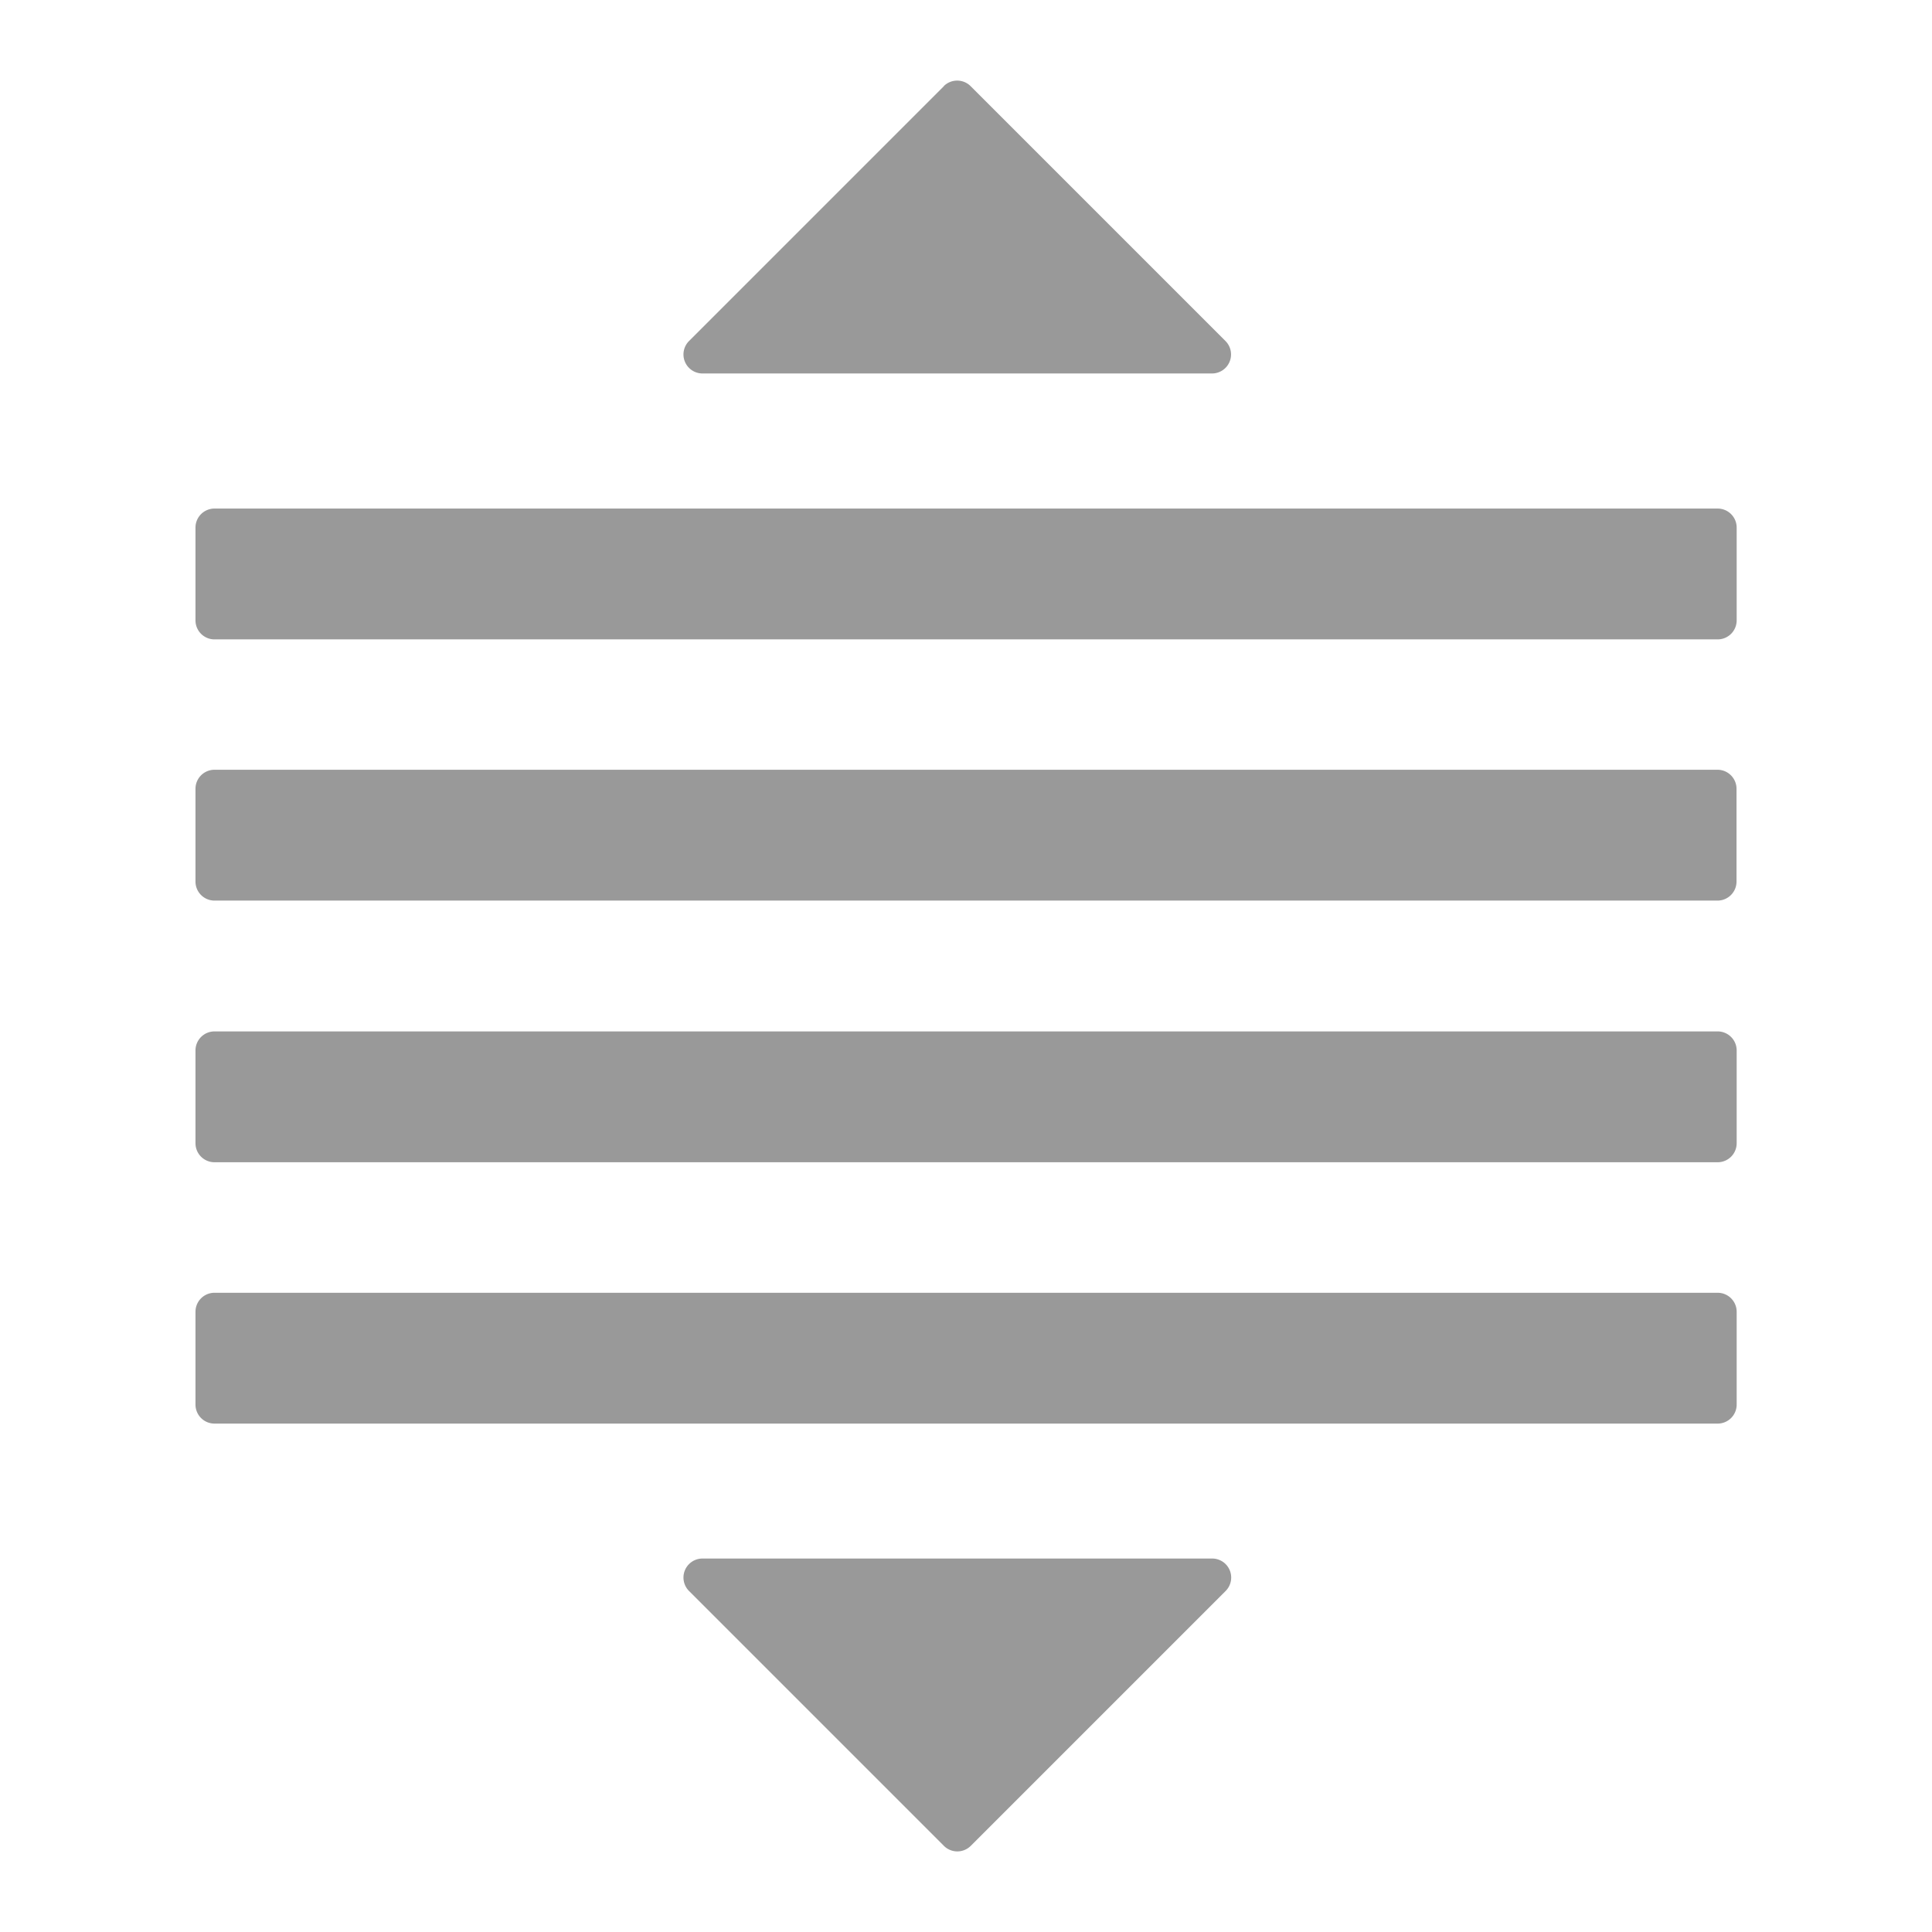 ﻿<svg height="32px" width="32px" fill="#999" viewBox="0 0 12.7 12.7" version="1.1" x="0px" y="0px">
  <g transform="translate(0,-284.3)">
    <path style="" d="m 6.205,296.434 a 0.125,0.125 0 0 0 0.176,0 l 1.676,-1.676 a 0.125,0.125 0 0 0 -0.088,-0.213 H 4.617 a 0.125,0.125 0 0 0 -0.088,0.213 z" fill="#999" stroke="none" />
    <path style="" d="M 11.29,292.798 H 1.41 a 0.125,0.125 0 0 0 -0.125,0.125 v 0.61 a 0.125,0.125 0 0 0 0.125,0.125 h 9.881 a 0.125,0.125 0 0 0 0.125,-0.125 v -0.61 a 0.125,0.125 0 0 0 -0.125,-0.125 z" fill="#999" stroke="none" />
    <path style="" d="M 11.29,291.08 H 1.41 a 0.125,0.125 0 0 0 -0.125,0.125 v 0.61 a 0.125,0.125 0 0 0 0.125,0.125 h 9.881 a 0.125,0.125 0 0 0 0.125,-0.125 v -0.61 a 0.125,0.125 0 0 0 -0.125,-0.125 z" fill="#999" stroke="none" />
    <path style="" d="m 11.29,290.22 a 0.125,0.125 0 0 0 0.125,-0.125 v -0.61 a 0.125,0.125 0 0 0 -0.125,-0.125 H 1.41 a 0.125,0.125 0 0 0 -0.125,0.125 v 0.61 a 0.125,0.125 0 0 0 0.125,0.125 z" fill="#999" stroke="none" />
    <path style="" d="M 11.29,287.643 H 1.41 a 0.125,0.125 0 0 0 -0.125,0.125 v 0.61 a 0.125,0.125 0 0 0 0.125,0.125 h 9.881 a 0.125,0.125 0 0 0 0.125,-0.125 v -0.61 a 0.125,0.125 0 0 0 -0.125,-0.125 z" fill="#999" stroke="none" />
    <path style="" d="m 6.205,284.866 -1.676,1.676 a 0.125,0.125 0 0 0 0.088,0.213 h 3.351 a 0.125,0.125 0 0 0 0.088,-0.213 l -1.676,-1.676 a 0.125,0.125 0 0 0 -0.176,0 z" fill="#999" stroke="none" />
  </g>
</svg>